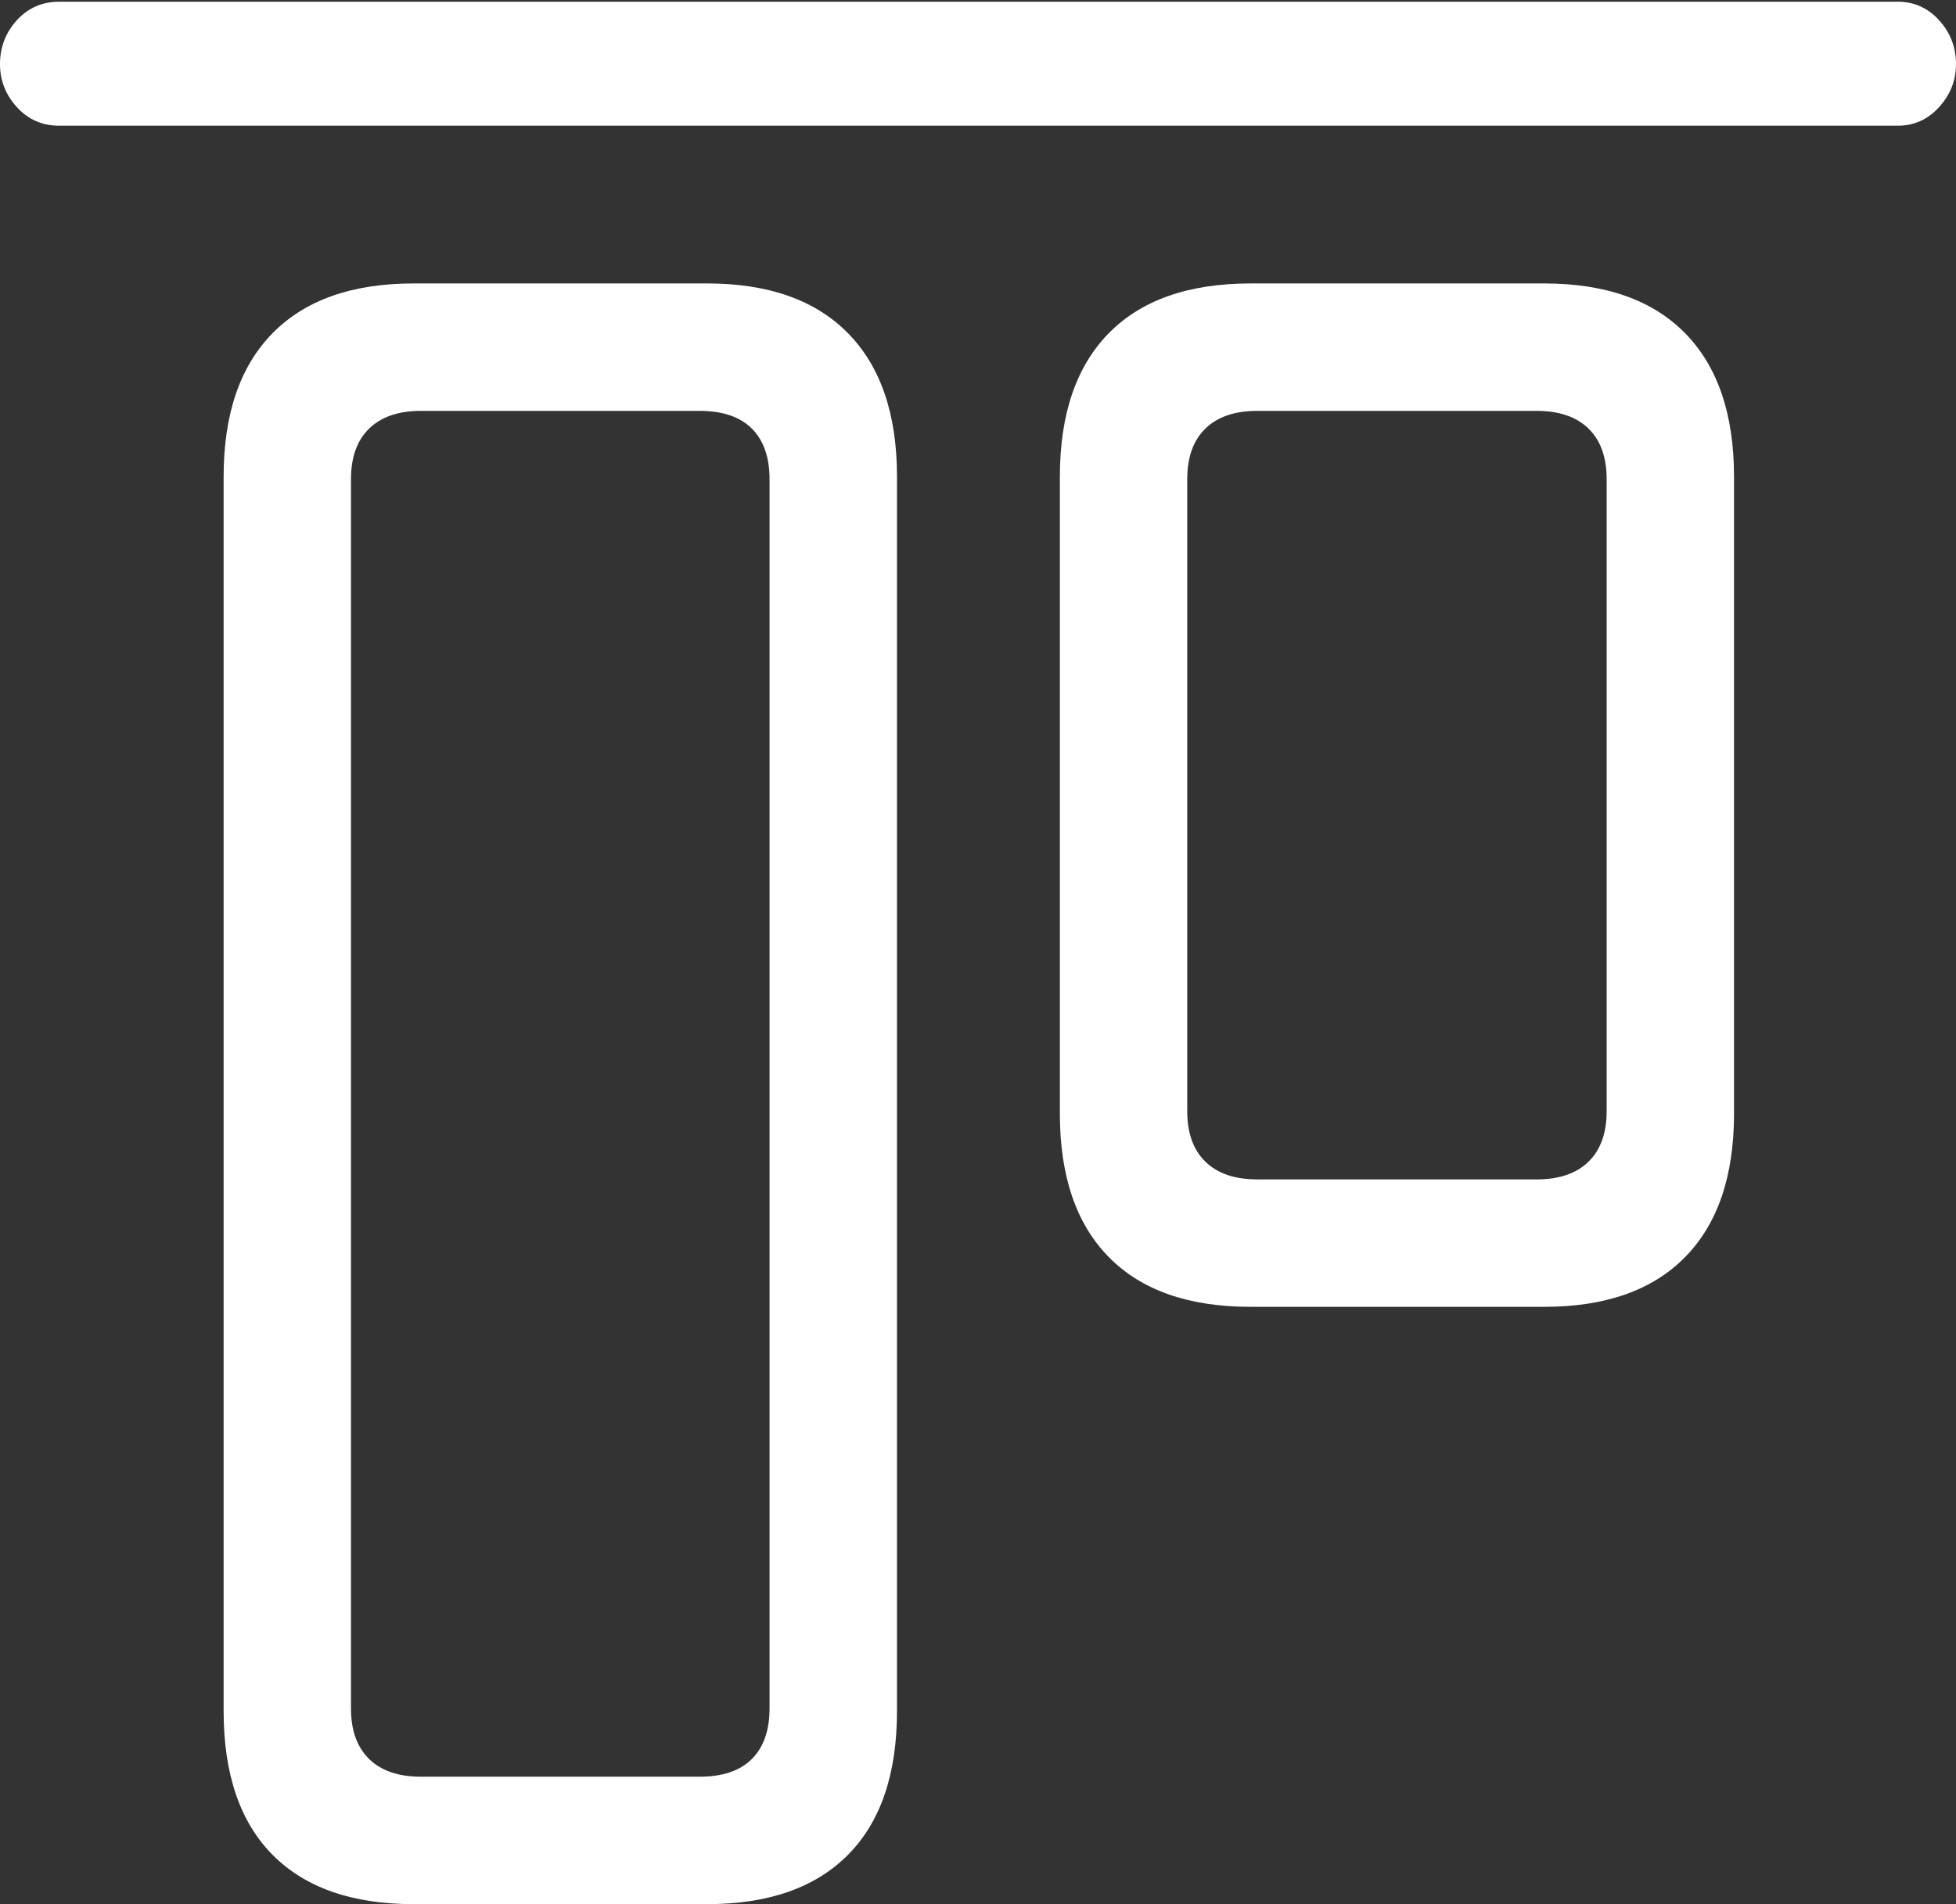 <?xml version="1.0" encoding="UTF-8"?>
<!--Generator: Apple Native CoreSVG 175.5-->
<!DOCTYPE svg
PUBLIC "-//W3C//DTD SVG 1.1//EN"
       "http://www.w3.org/Graphics/SVG/1.1/DTD/svg11.dtd">
<svg version="1.1" xmlns="http://www.w3.org/2000/svg" xmlns:xlink="http://www.w3.org/1999/xlink" width="22.637" height="22.041">
 <rect width="100%" height="100%" fill="#333333" stroke="none"/>
 <g>
  <rect height="22.041" opacity="0" width="22.637" x="0" y="0"/>
  <path d="M4.785 22.041L8.184 22.041Q9.248 22.041 9.814 21.47Q10.381 20.898 10.381 19.805L10.381 5.518Q10.381 4.434 9.814 3.857Q9.248 3.281 8.184 3.281L4.785 3.281Q3.721 3.281 3.154 3.857Q2.588 4.434 2.588 5.518L2.588 19.805Q2.588 20.898 3.154 21.47Q3.721 22.041 4.785 22.041ZM4.873 20.566Q4.482 20.566 4.272 20.361Q4.062 20.156 4.062 19.775L4.062 5.547Q4.062 5.166 4.272 4.961Q4.482 4.756 4.873 4.756L8.096 4.756Q8.496 4.756 8.701 4.961Q8.906 5.166 8.906 5.547L8.906 19.775Q8.906 20.156 8.701 20.361Q8.496 20.566 8.096 20.566ZM14.473 15.127L17.871 15.127Q18.936 15.127 19.502 14.551Q20.068 13.975 20.068 12.891L20.068 5.518Q20.068 4.434 19.502 3.857Q18.936 3.281 17.871 3.281L14.473 3.281Q13.398 3.281 12.832 3.857Q12.266 4.434 12.266 5.518L12.266 12.891Q12.266 13.975 12.832 14.551Q13.398 15.127 14.473 15.127ZM14.551 13.652Q14.16 13.652 13.95 13.447Q13.74 13.242 13.74 12.861L13.74 5.547Q13.74 5.166 13.95 4.961Q14.16 4.756 14.551 4.756L17.783 4.756Q18.174 4.756 18.384 4.961Q18.594 5.166 18.594 5.547L18.594 12.861Q18.594 13.242 18.384 13.447Q18.174 13.652 17.783 13.652Z" fill="#ffffff"/>
  <path d="M0.684 1.455L21.963 1.455Q22.246 1.455 22.441 1.24Q22.637 1.025 22.637 0.742Q22.637 0.449 22.441 0.234Q22.246 0.02 21.963 0.02L0.684 0.02Q0.391 0.02 0.195 0.234Q0 0.449 0 0.742Q0 1.025 0.195 1.24Q0.391 1.455 0.684 1.455Z" fill="#ffffff"/>
 </g>
</svg>
